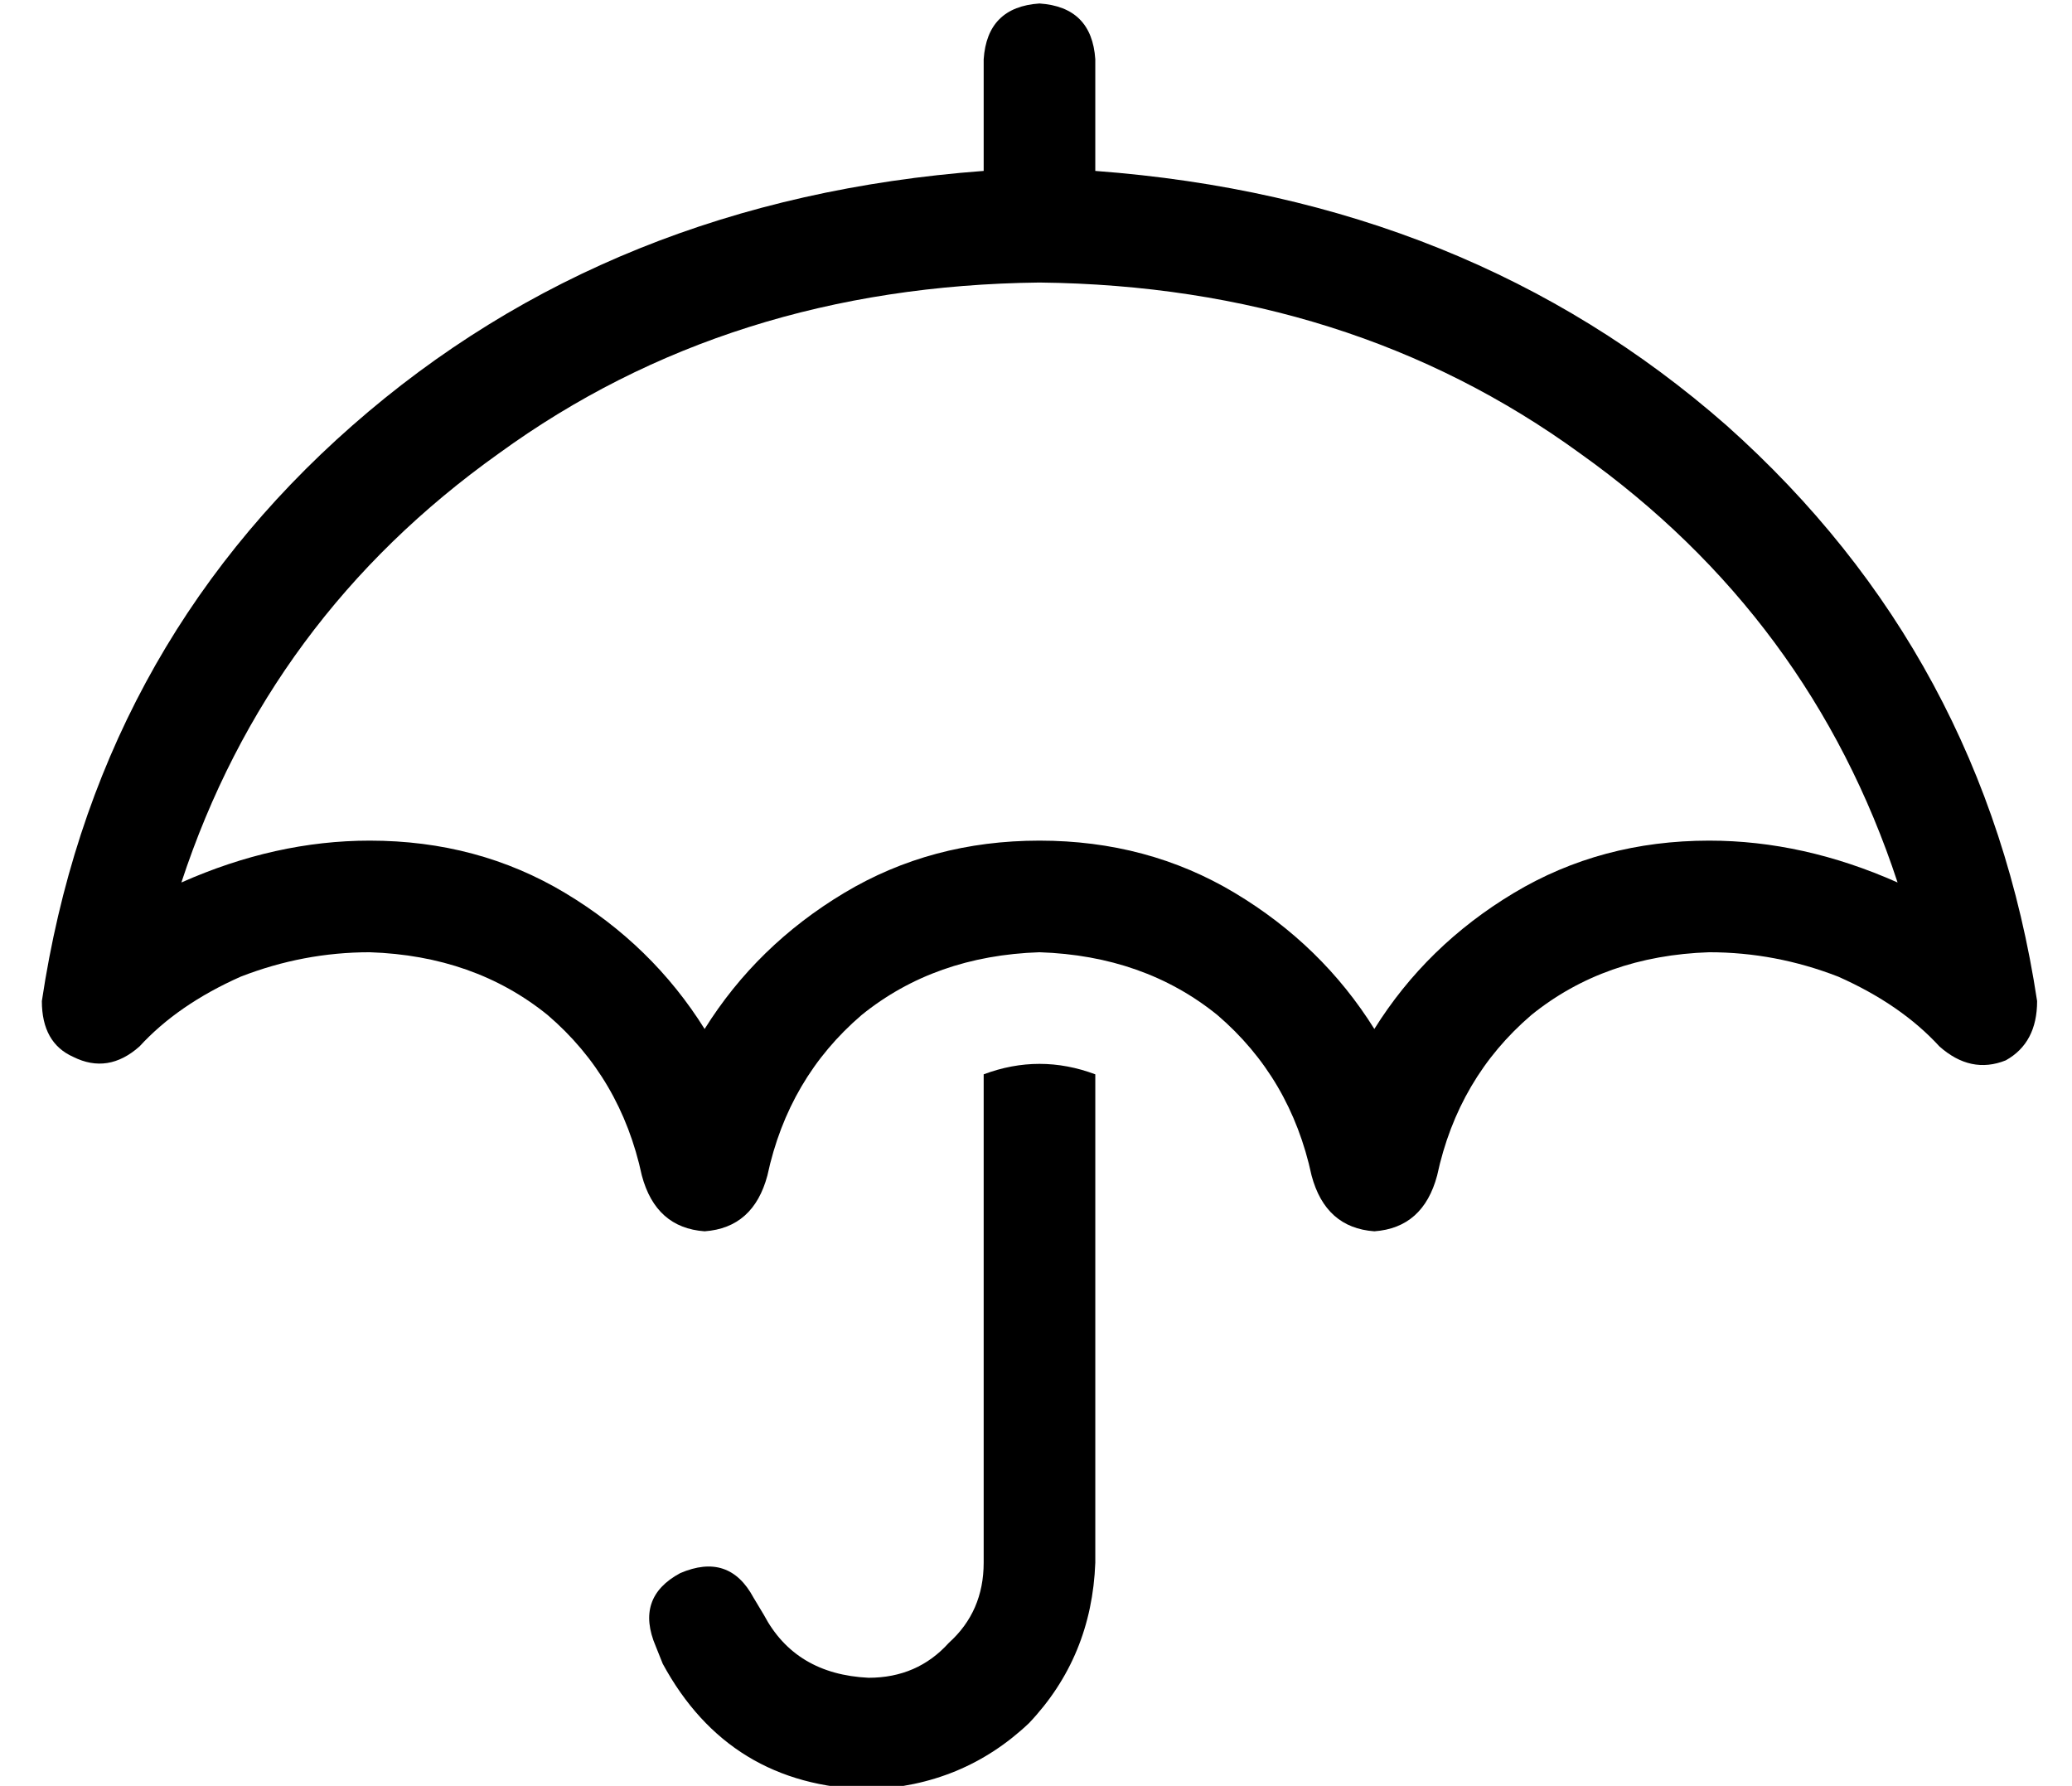 <?xml version="1.0" standalone="no"?>
<!DOCTYPE svg PUBLIC "-//W3C//DTD SVG 1.1//EN" "http://www.w3.org/Graphics/SVG/1.1/DTD/svg11.dtd" >
<svg xmlns="http://www.w3.org/2000/svg" xmlns:xlink="http://www.w3.org/1999/xlink" version="1.1" viewBox="-10 -40 594 512">
   <path fill="currentColor"
d="M304 -23q-1 -15 -16 -16q-15 1 -16 16v32v0q-107 8 -181 73t-89 165q0 12 9 16q10 5 19 -3q11 -12 29 -20q18 -7 37 -7q30 1 51 18q21 18 27 46q4 15 18 16q14 -1 18 -16q6 -28 27 -46q21 -17 51 -18q30 1 51 18q21 18 27 46q4 15 18 16q14 -1 18 -16q6 -28 27 -46
q21 -17 51 -18q19 0 37 7q18 8 29 20q9 8 19 4q9 -5 9 -17q-15 -99 -89 -165q-74 -65 -181 -73v-32v0zM384 255q-15 -24 -40 -39v0v0q-25 -15 -56 -15t-56 15t-40 39q-15 -24 -40 -39t-56 -15q-27 0 -54 12q25 -76 91 -123q66 -48 155 -49q89 1 155 49q66 47 91 123
q-27 -12 -54 -12q-31 0 -56 15t-40 39v0zM272 268v140v-140v140q0 14 -10 23q-9 10 -23 10q-21 -1 -30 -18l-3 -5v0q-7 -13 -21 -7q-13 7 -7 21l2 5v0q19 35 59 36q27 -1 46 -19q18 -19 19 -46v-140v0q-8 -3 -16 -3t-16 3v0z" />
</svg>
